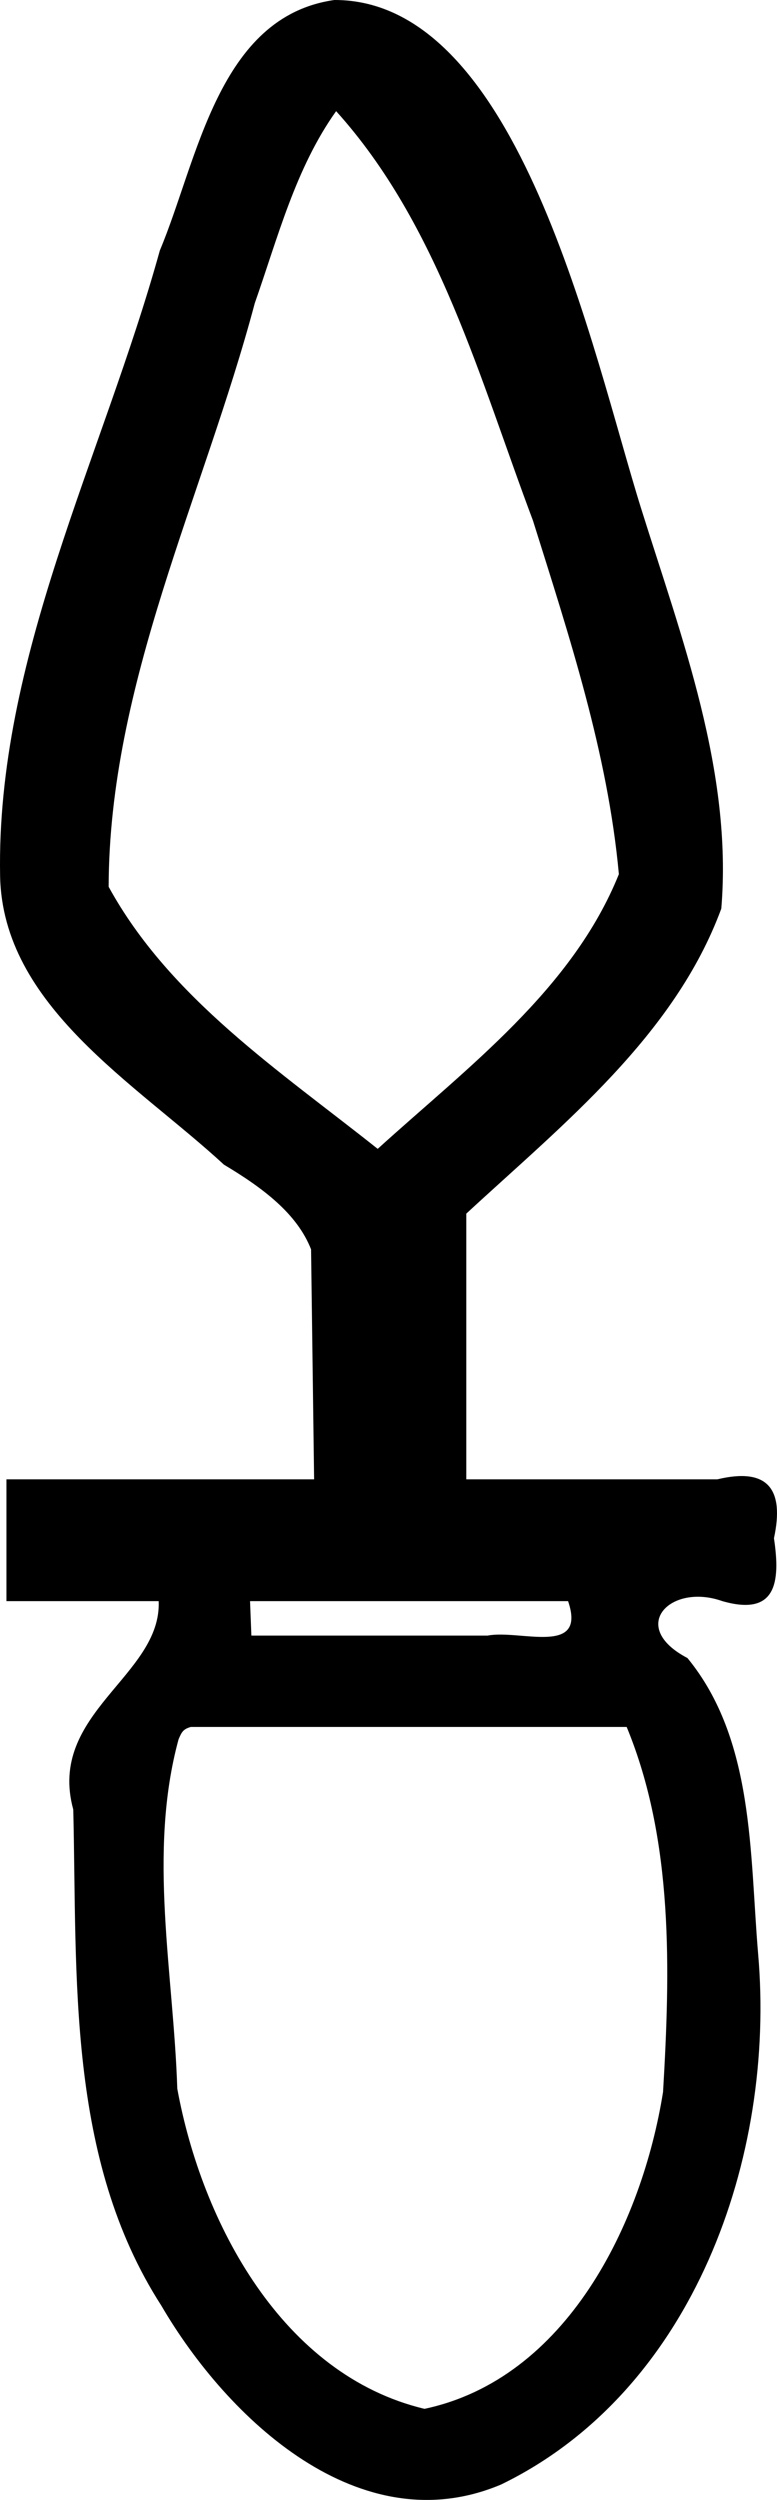 <?xml version="1.0" encoding="UTF-8" standalone="no"?>
<svg
   xmlns:dc="http://purl.org/dc/elements/1.1/"
   xmlns:cc="http://creativecommons.org/ns#"
   xmlns:rdf="http://www.w3.org/1999/02/22-rdf-syntax-ns#"
   xmlns:svg="http://www.w3.org/2000/svg"
   xmlns="http://www.w3.org/2000/svg"
   xmlns:sodipodi="http://sodipodi.sourceforge.net/DTD/sodipodi-0.dtd"
   xmlns:inkscape="http://www.inkscape.org/namespaces/inkscape"
   id="svg4140"
   version="1.1"
   inkscape:version="0.48.0 r9654"
   width="568.15"
   height="1827.122"
   sodipodi:docname="US1M31AEXTU.svg">
  <defs
     id="defs4156" />
  <sodipodi:namedview
     pagecolor="#ffffff"
     bordercolor="#666666"
     borderopacity="1"
     objecttolerance="10"
     gridtolerance="10"
     guidetolerance="10"
     inkscape:pageopacity="0"
     inkscape:pageshadow="2"
     inkscape:window-width="1290"
     inkscape:window-height="759"
     id="namedview4154"
     showgrid="false"
     inkscape:zoom="0.097158925"
     inkscape:cx="277.38583"
     inkscape:cy="917.42601"
     inkscape:window-x="1450"
     inkscape:window-y="132"
     inkscape:window-maximized="0"
     inkscape:current-layer="svg4140"
     fit-margin-top="0"
     fit-margin-left="0"
     fit-margin-right="0"
     fit-margin-bottom="0" />
  <path
     style="font-size:medium;font-style:normal;font-variant:normal;font-weight:normal;font-stretch:normal;text-indent:0;text-align:start;text-decoration:none;line-height:normal;letter-spacing:normal;word-spacing:normal;text-transform:none;direction:ltr;block-progression:tb;writing-mode:lr-tb;text-anchor:start;baseline-shift:baseline;color:#000000;fill:#000000;fill-opacity:1;stroke:none;stroke-width:70;marker:none;visibility:visible;display:inline;overflow:visible;enable-background:accumulate;font-family:Sans;-inkscape-font-specification:Sans"
     d="m 468.871,371.862 c 29.524,94.22 66.886,192.152 58.555,292.213 -34.203,92.833 -115.854,157.635 -186.462,222.926 l 0,194.19 c 61.199,0 122.398,0 183.596,0 37.017,-8.873 49.084,7.203 41.371,43.06 4.927,32.829 1.342,57.146 -37.739,45.967 -38.018,-13.518 -69.337,18.667 -25.519,41.592 48.897,59.59 45.472,143 51.663,215.956 13.004,148.571 -47.115,319.629 -187.827,388.04 -103.243,43.758 -200.208,-47.819 -248.581,-130.767 -69.312,-107.692 -61.41,-239.936 -64.354,-362.501 -19.339,-70.57 64.671,-97.703 62.458,-152.32 -37.106,0 -74.212,0 -111.319,0 0,-29.676 0,-59.351 0,-89.027 74.989,0 149.978,0 224.967,0 L 227.459,913.127 C 217.314,887.206 192.671,868.484 163.761,851.222 99.355,791.794 1.814,735.273 0.079,640.111 -2.821,481.085 74.998,334.237 116.886,183.037 144.567,117.209 159.444,12.04 244.53,1.2887476e-4 379.982,-0.21 433.117,257.759 468.871,371.862 z M 186.308,221.565 C 148.701,362.79 79.763,499.486 79.447,648.124 124.066,729.606 204.984,783.025 276.176,839.671 341.629,780.2 418.592,723.173 452.526,638.908 444.385,550.307 416.224,464.999 389.718,380.506 350.978,277.649 320.746,164.337 245.782,81.237 216.079,122.897 203.091,173.869 186.308,221.565 z m -2.498,973.831 c 57.597,0 115.194,0 172.791,0 23.575,-4.564 72.64,15.397 58.784,-25.178 -77.516,0 -155.032,0 -232.548,0 0.325,8.393 0.649,16.785 0.974,25.178 z m -53.277,75.951 c -22.547,82.987 -3.612,170.621 -0.898,255.197 17.965,98.169 76.865,209.222 180.76,234 103.792,-22.037 159.014,-135.032 174.434,-231.586 5.22,-88.66 7.801,-183.528 -26.601,-266.792 -106.23,0 -212.459,0 -318.689,0 -5.46,1.543 -6.708,3.571 -9.007,9.181 z"
     id="path4963"
     inkscape:connector-curvature="0"
     sodipodi:nodetypes="scccccccccccccccccsccsccccccccccccccccccc" />
</svg>
